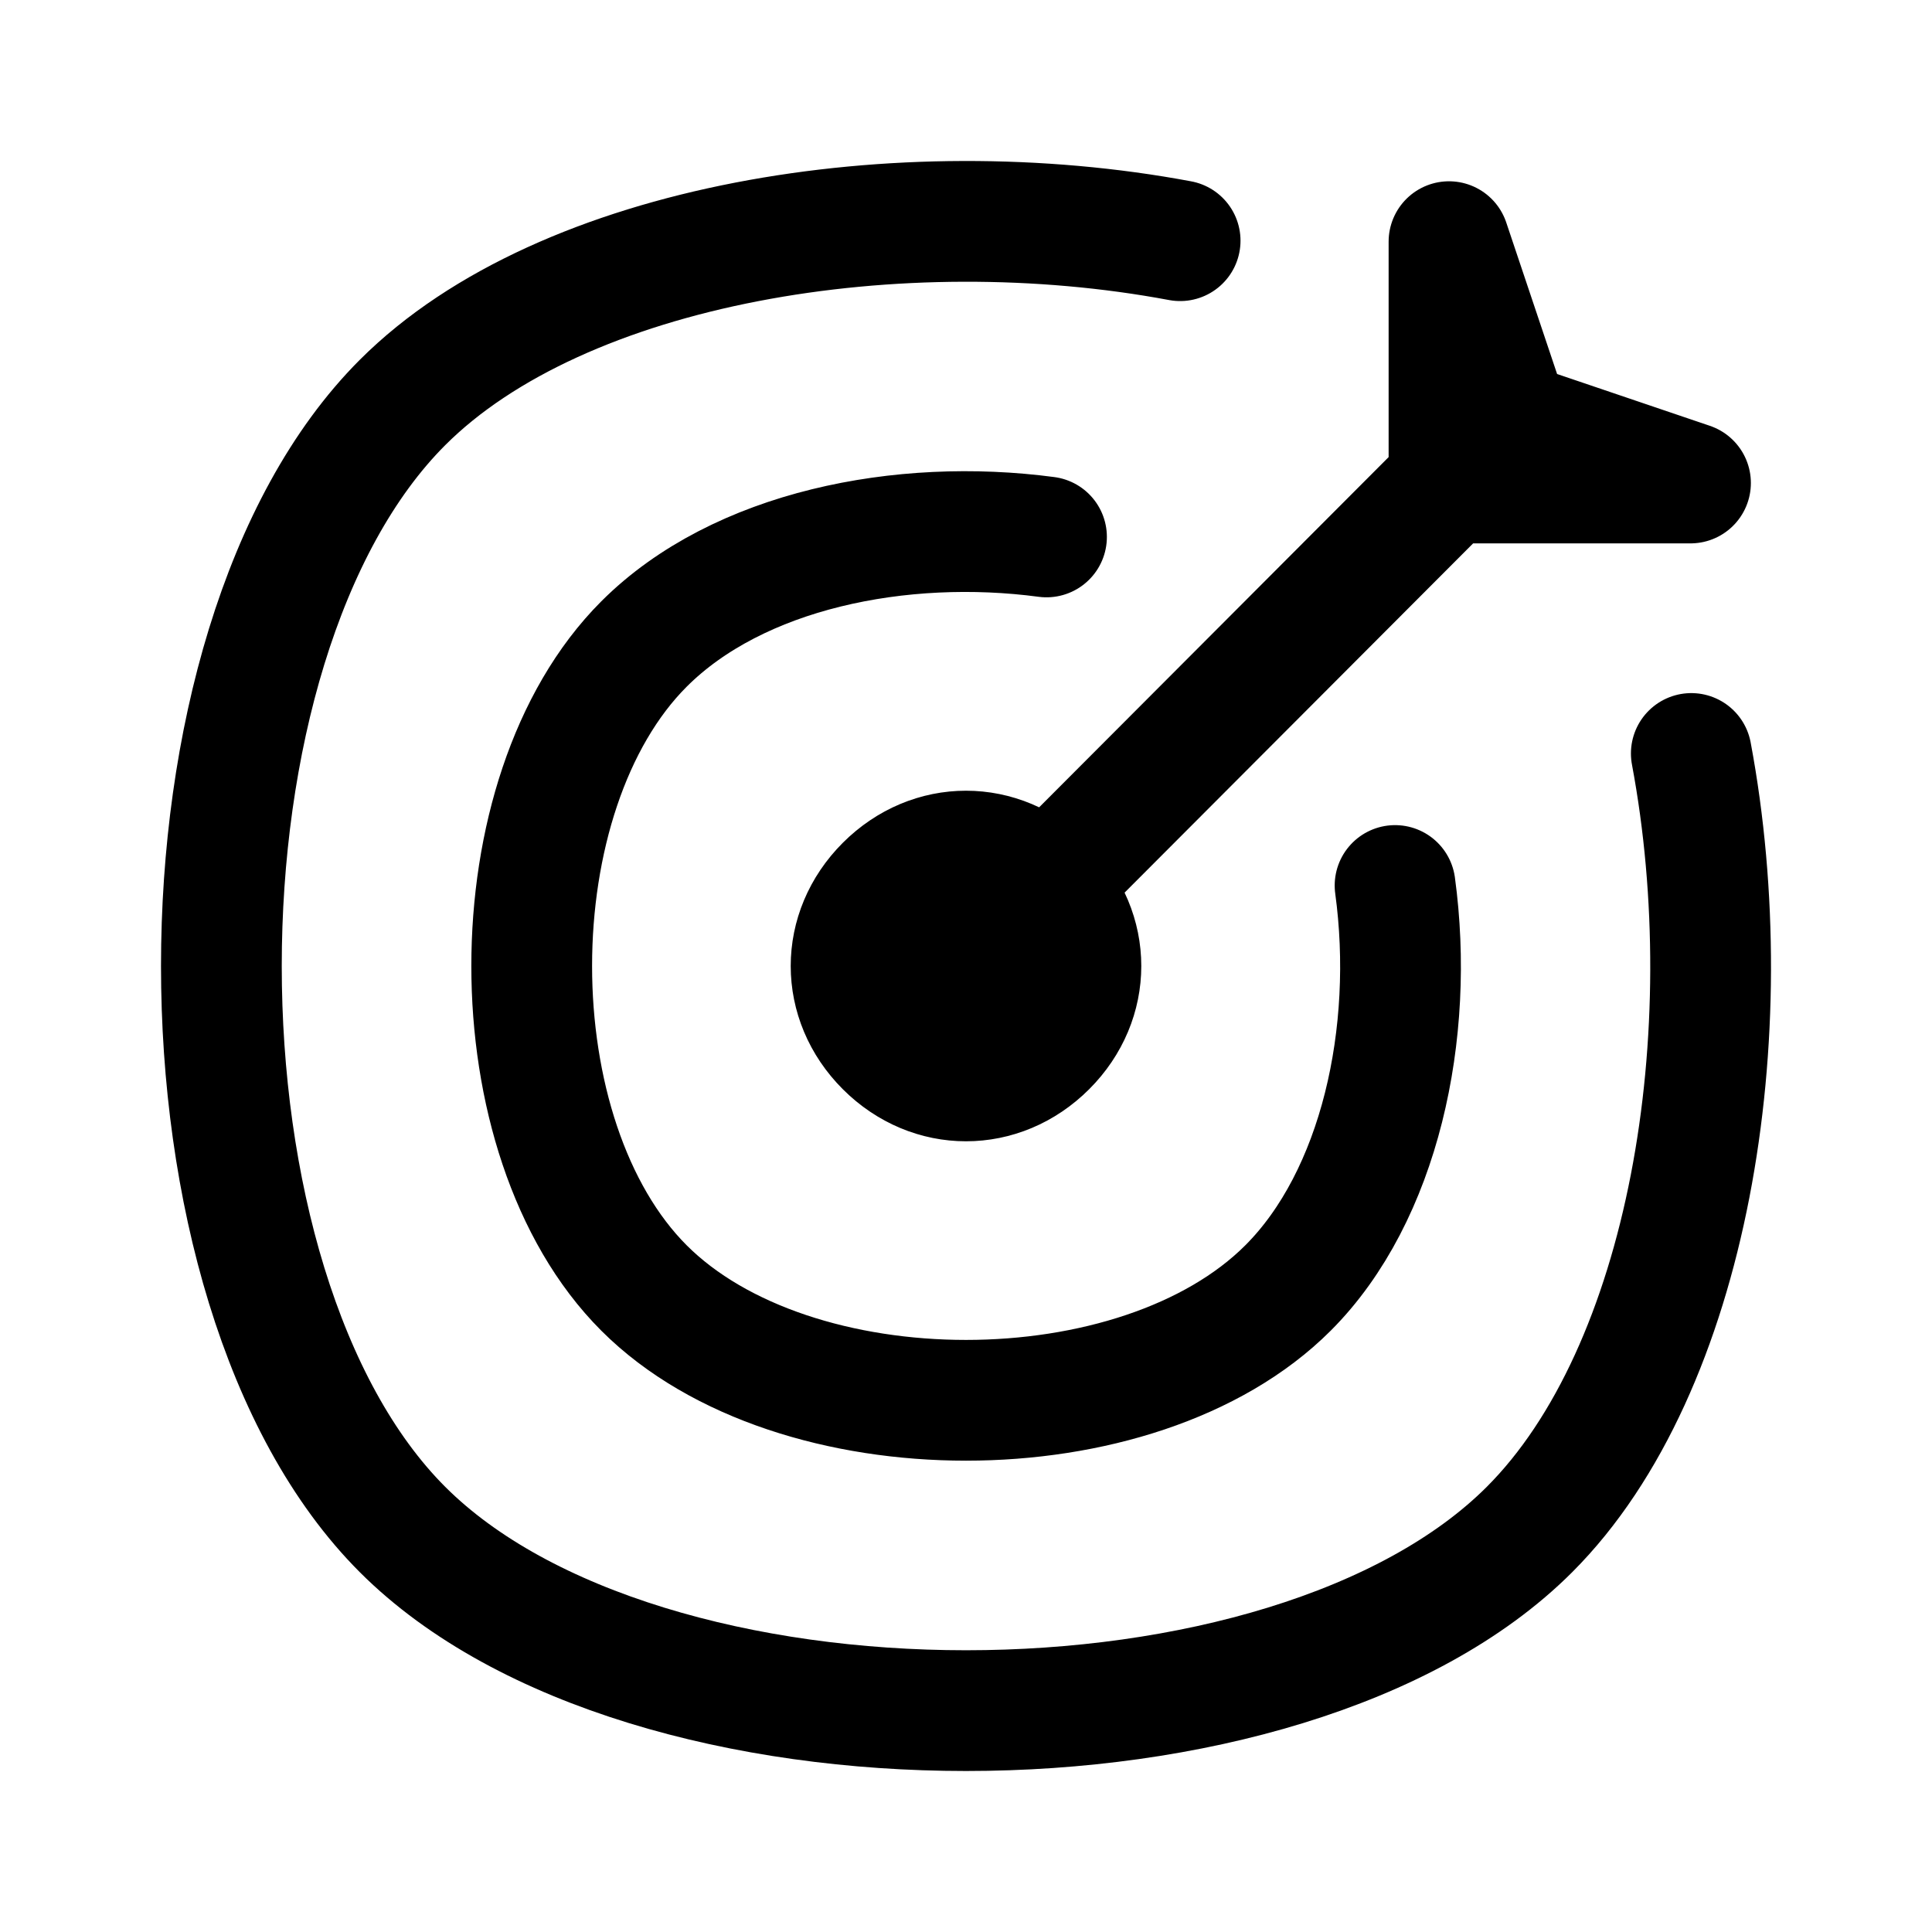 <svg
  fill="none"
  stroke="currentColor"
  stroke-linecap="round"
  stroke-linejoin="round"
  stroke-width="1.5"
  viewBox="0 0 24 24"
  width="24"
  height="24">
  <path d="M14.66 2.99C11.19 2.34 6.99 3.01 5 5 2 8 2 16 5 19s11 3 14 0c1.99-1.99 2.66-6.17 2.01-9.64M13 6.67c-1.8-.24-3.83.16-5 1.33-1.86 1.86-1.86 6.14 0 8s6.14 1.86 8 0c1.14-1.14 1.58-3.17 1.33-5M11 13c.57.57 1.43.57 2 0s.57-1.43 0-2-1.43-.57-2 0-.57 1.43 0 2m.997-.996 6.753-6.767M18 3.002V6h3l-2.25-.763z"/>
</svg>

